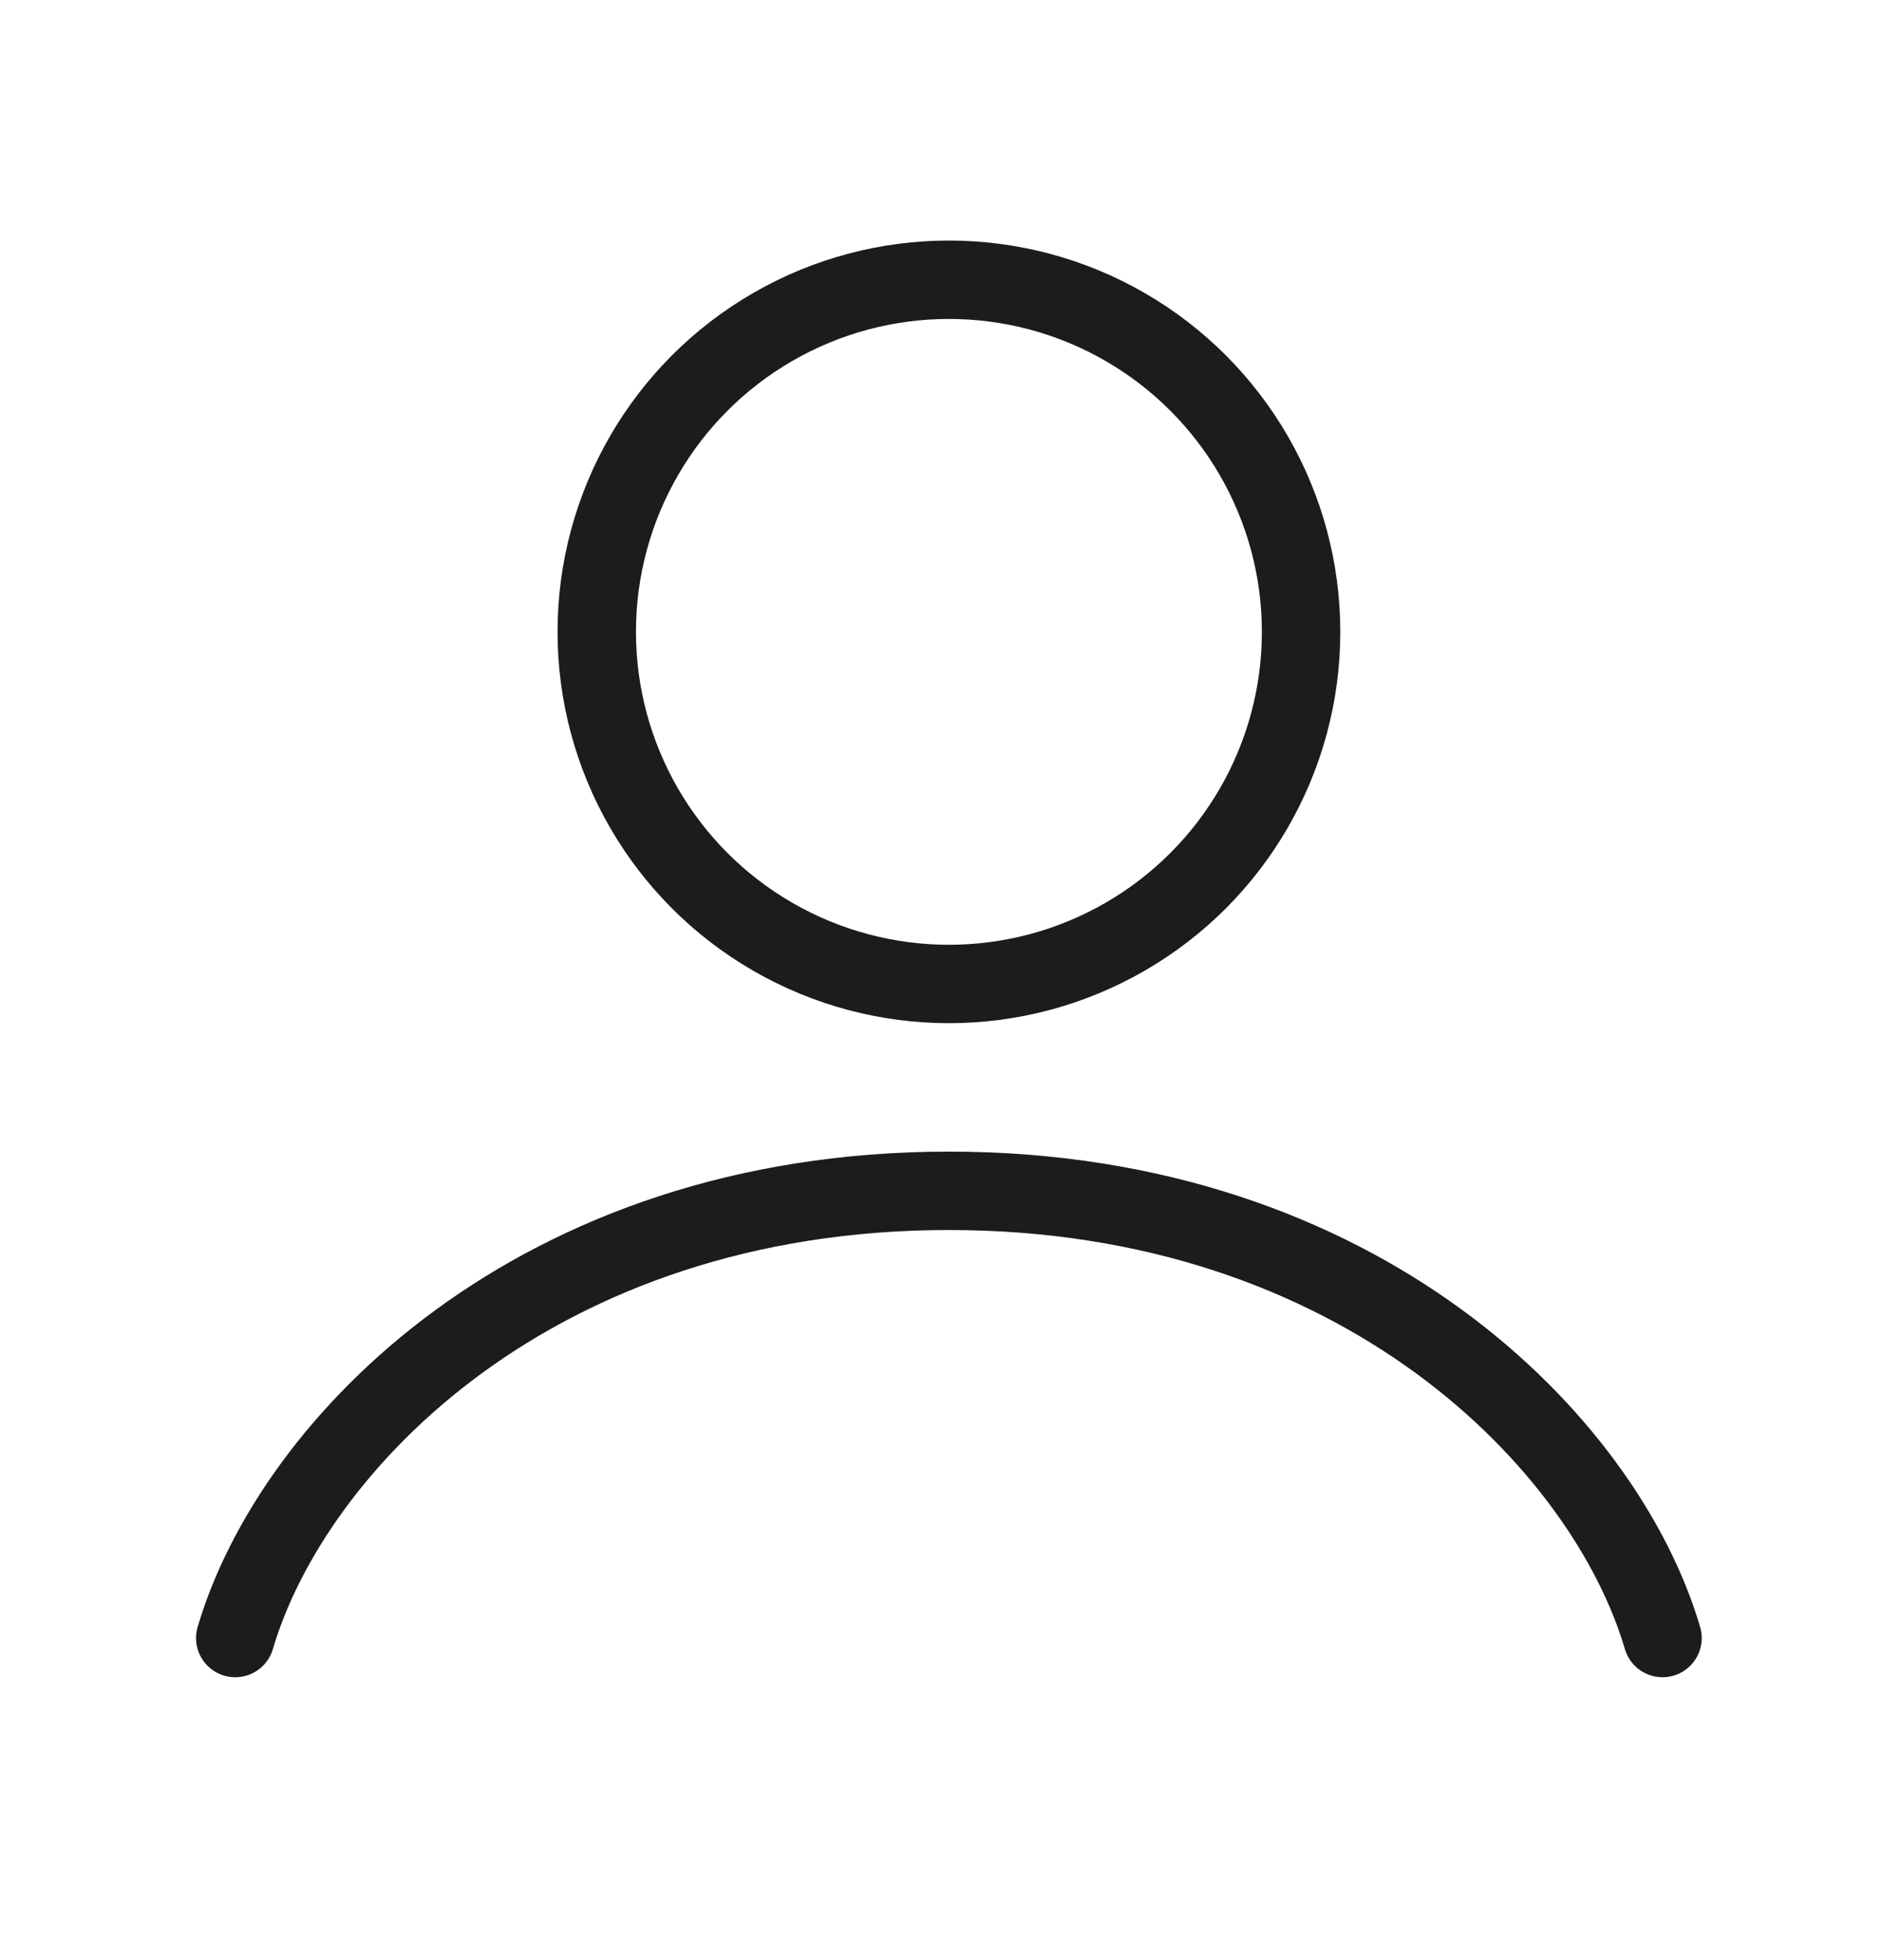 <svg width="24" height="25" viewBox="0 0 24 25" fill="none" xmlns="http://www.w3.org/2000/svg">
    <circle cx="12.101" cy="8.059" r="4.491" stroke="#1C1C1C"/>
    <path d="M21.201 20.892C20.471 18.41 17.359 15.188 12.101 15.188C6.842 15.188 3.731 18.41 3 20.892" stroke="#1C1C1C" stroke-linecap="round"/>
</svg>

